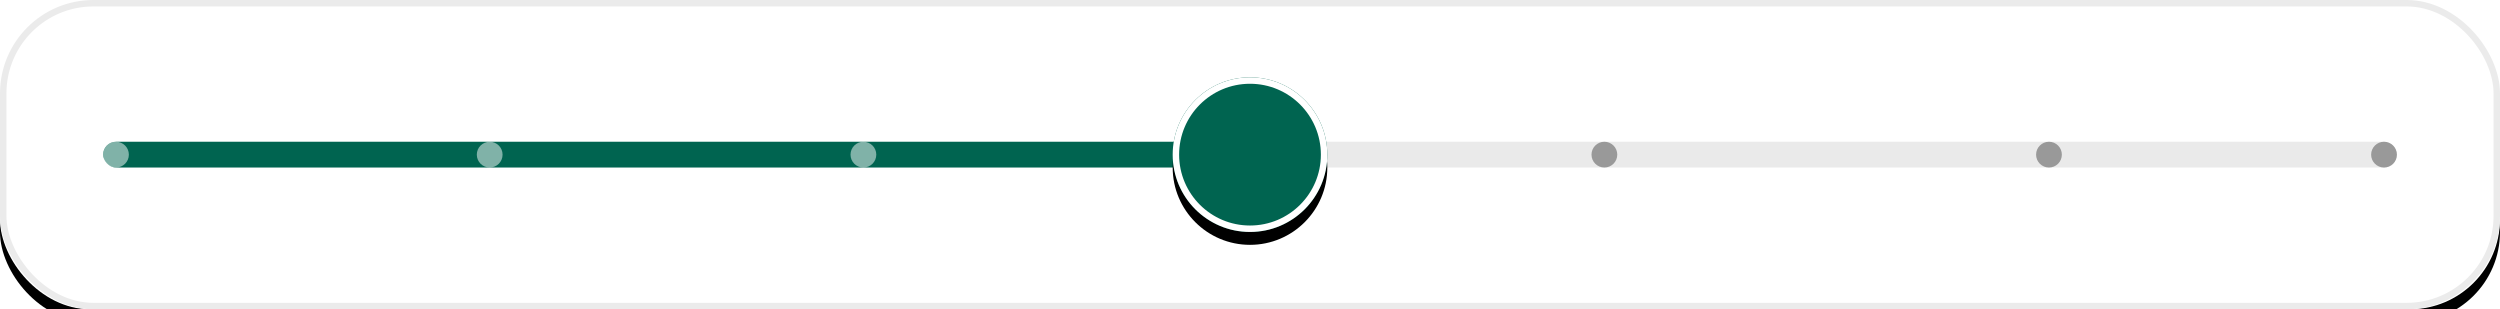 <svg xmlns="http://www.w3.org/2000/svg" xmlns:xlink="http://www.w3.org/1999/xlink" width="388" height="48" viewBox="0 0 388 48">
    <defs>
        <filter id="n5dljb1pva" width="103.6%" height="129.2%" x="-1.8%" y="-10.4%" filterUnits="objectBoundingBox">
            <feOffset dy="2" in="SourceAlpha" result="shadowOffsetOuter1"/>
            <feGaussianBlur in="shadowOffsetOuter1" result="shadowBlurOuter1" stdDeviation="2"/>
            <feColorMatrix in="shadowBlurOuter1" values="0 0 0 0 0.137 0 0 0 0 0.137 0 0 0 0 0.137 0 0 0 0.1 0"/>
        </filter>
        <filter id="5r6cu87ulc" width="158.3%" height="158.3%" x="-29.2%" y="-20.8%" filterUnits="objectBoundingBox">
            <feOffset dy="2" in="SourceAlpha" result="shadowOffsetOuter1"/>
            <feGaussianBlur in="shadowOffsetOuter1" result="shadowBlurOuter1" stdDeviation="2"/>
            <feColorMatrix in="shadowBlurOuter1" values="0 0 0 0 0.137 0 0 0 0 0.137 0 0 0 0 0.137 0 0 0 0.1 0"/>
        </filter>
        <circle id="2ncj41svtd" cx="12" cy="12" r="12"/>
        <rect id="j7uk4y5vab" width="388" height="48" x="0" y="0" rx="14"/>
    </defs>
    <g fill="none" fill-rule="evenodd">
        <g fill-rule="nonzero">
            <g>
                <g>
                    <g transform="translate(-523 -388) translate(366 108) translate(133 168) translate(24 112)">
                        <g>
                            <use fill="#000" filter="url(#n5dljb1pva)" xlink:href="#j7uk4y5vab"/>
                            <rect width="388" height="48" fill="#FFF" rx="14"/>
                            <rect width="387" height="47" x=".5" y=".5" stroke="#EBEBEB" rx="14" transform="rotate(-180 194 24)"/>
                        </g>
                        <rect width="178" height="4" x="16" y="22" fill="#006450" rx="2"/>
                        <rect width="178" height="4" x="194" y="22" fill="#999" opacity=".2" rx="2"/>
                        <circle cx="76" cy="24" r="2" fill="#FFF" fill-opacity=".5"/>
                        <circle cx="18" cy="24" r="2" fill="#FFF" fill-opacity=".5"/>
                        <circle cx="134" cy="24" r="2" fill="#FFF" fill-opacity=".5"/>
                        <circle cx="192" cy="24" r="2" fill="#FFF" fill-opacity=".5"/>
                        <circle cx="249" cy="24" r="2" fill="#999"/>
                        <circle cx="318" cy="24" r="2" fill="#999"/>
                        <circle cx="370" cy="24" r="2" fill="#999"/>
                        <g transform="translate(182 12)">
                            <use fill="#000" filter="url(#5r6cu87ulc)" xlink:href="#2ncj41svtd"/>
                            <circle cx="12" cy="12" r="12" fill="#006450"/>
                            <circle cx="12" cy="12" r="11.5" stroke="#FFF"/>
                        </g>
                    </g>
                </g>
            </g>
        </g>
    </g>
</svg>
